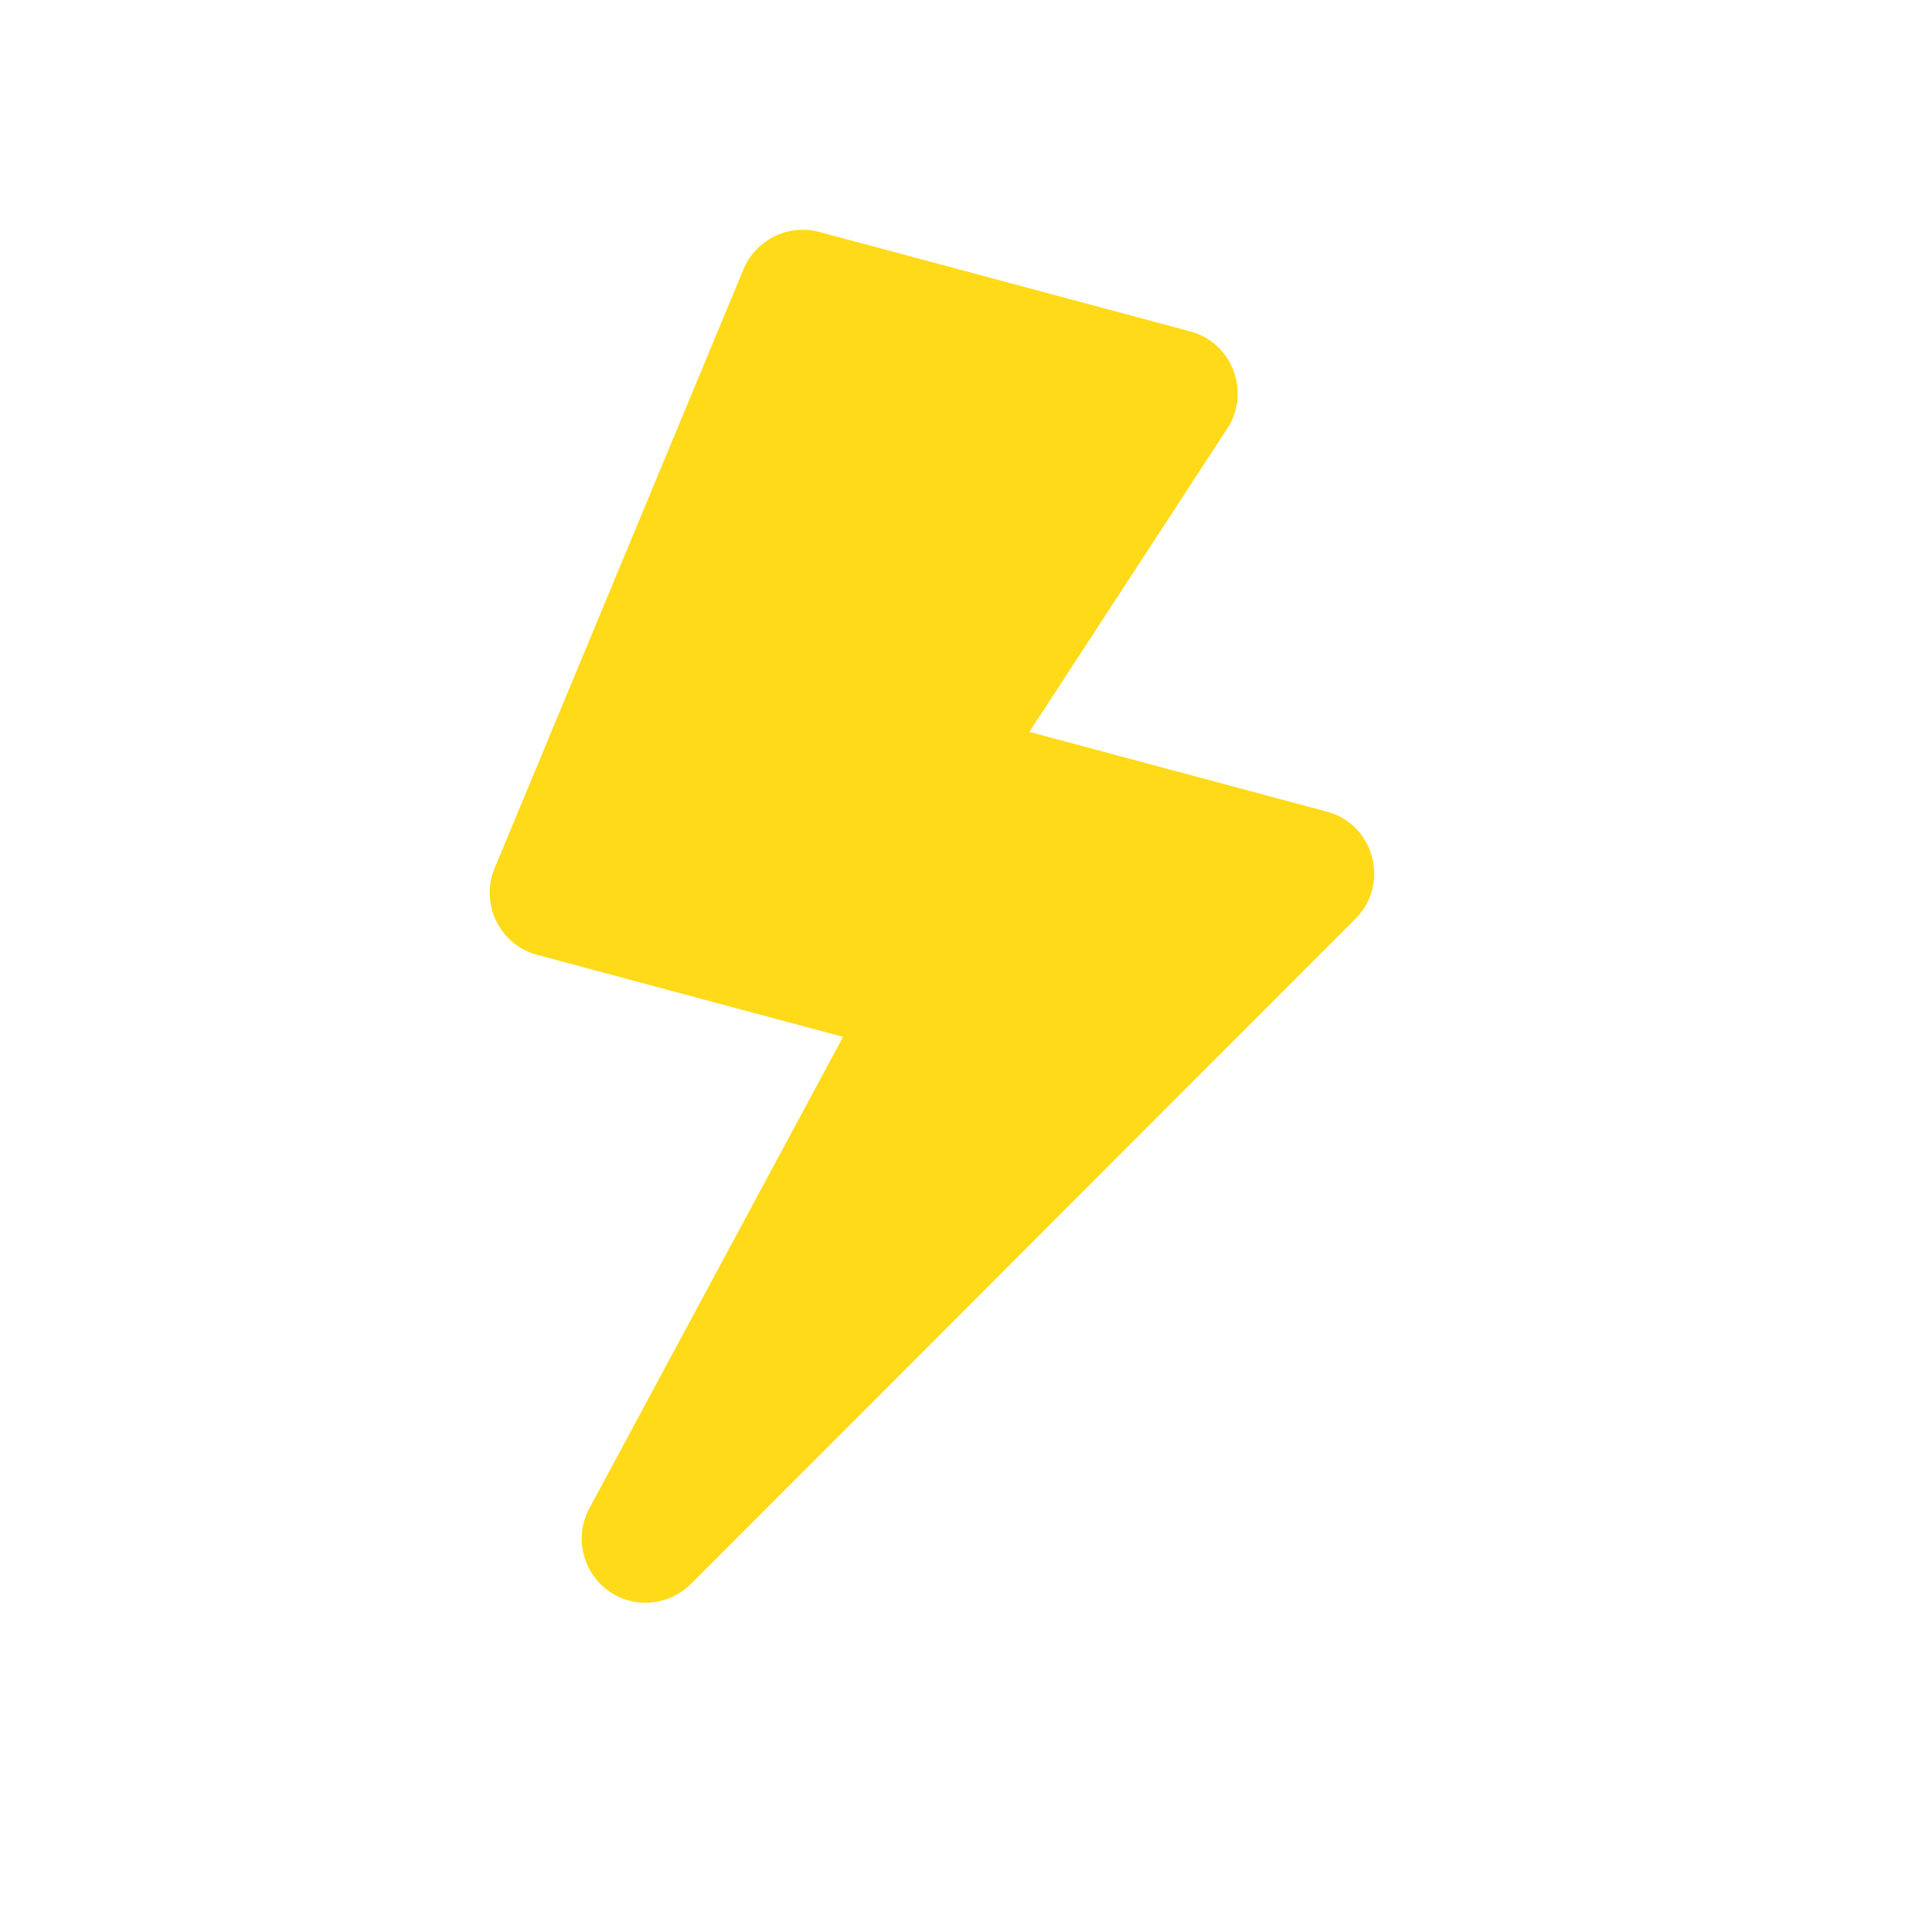 <svg width="22" height="22" viewBox="0 0 22 22" fill="none" xmlns="http://www.w3.org/2000/svg">
<path d="M15.109 9.242L11.722 8.334L13.997 4.846C14.234 4.429 14.015 3.897 13.555 3.774L9.329 2.641C8.976 2.547 8.607 2.729 8.466 3.067L5.633 9.885C5.463 10.294 5.691 10.759 6.116 10.873L9.6 11.807L6.712 17.174C6.486 17.593 6.714 18.106 7.163 18.226C7.409 18.292 7.679 18.225 7.868 18.036L15.432 10.465C15.831 10.07 15.652 9.387 15.109 9.242Z" fill="#FFDA18"/>
</svg>
